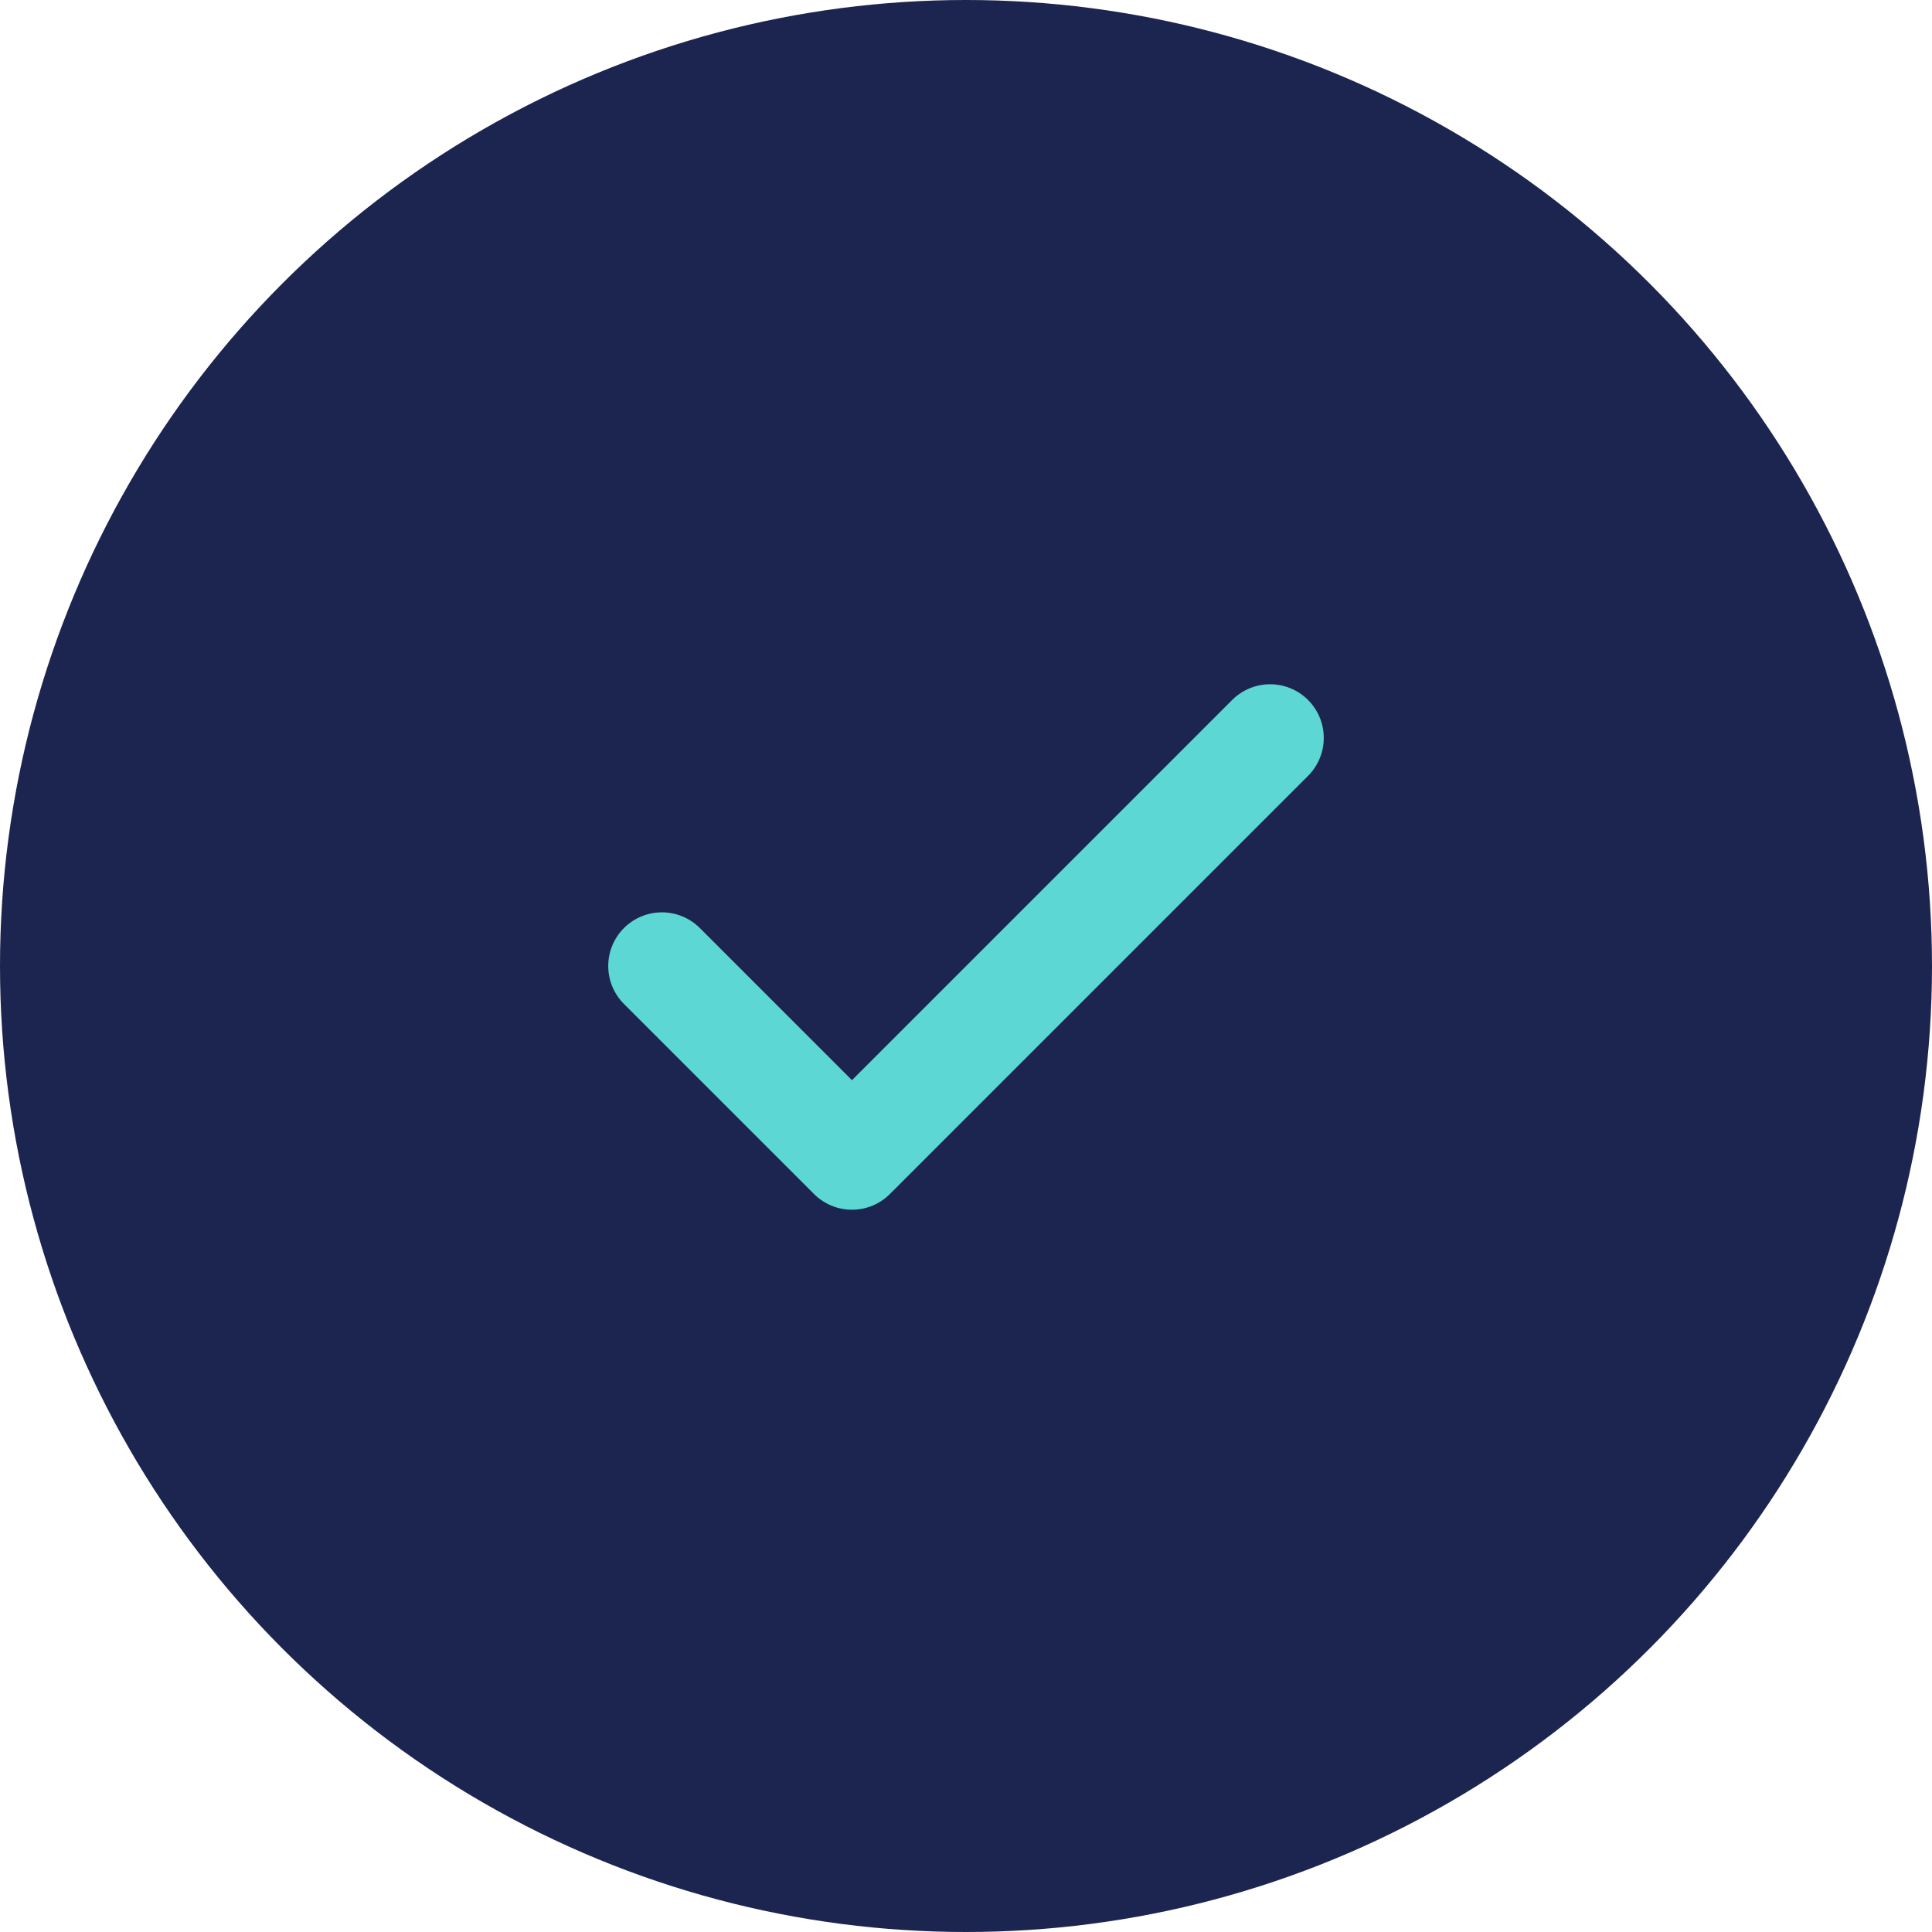 <svg width="72" height="72" viewBox="0 0 72 72" fill="none" xmlns="http://www.w3.org/2000/svg">
<circle cx="36" cy="36" r="36" fill="#1C2550"/>
<path d="M47.333 27.5L31.75 43.083L24.667 36" stroke="#5CD7D4" stroke-width="4" stroke-linecap="round" stroke-linejoin="round"/>
</svg>
